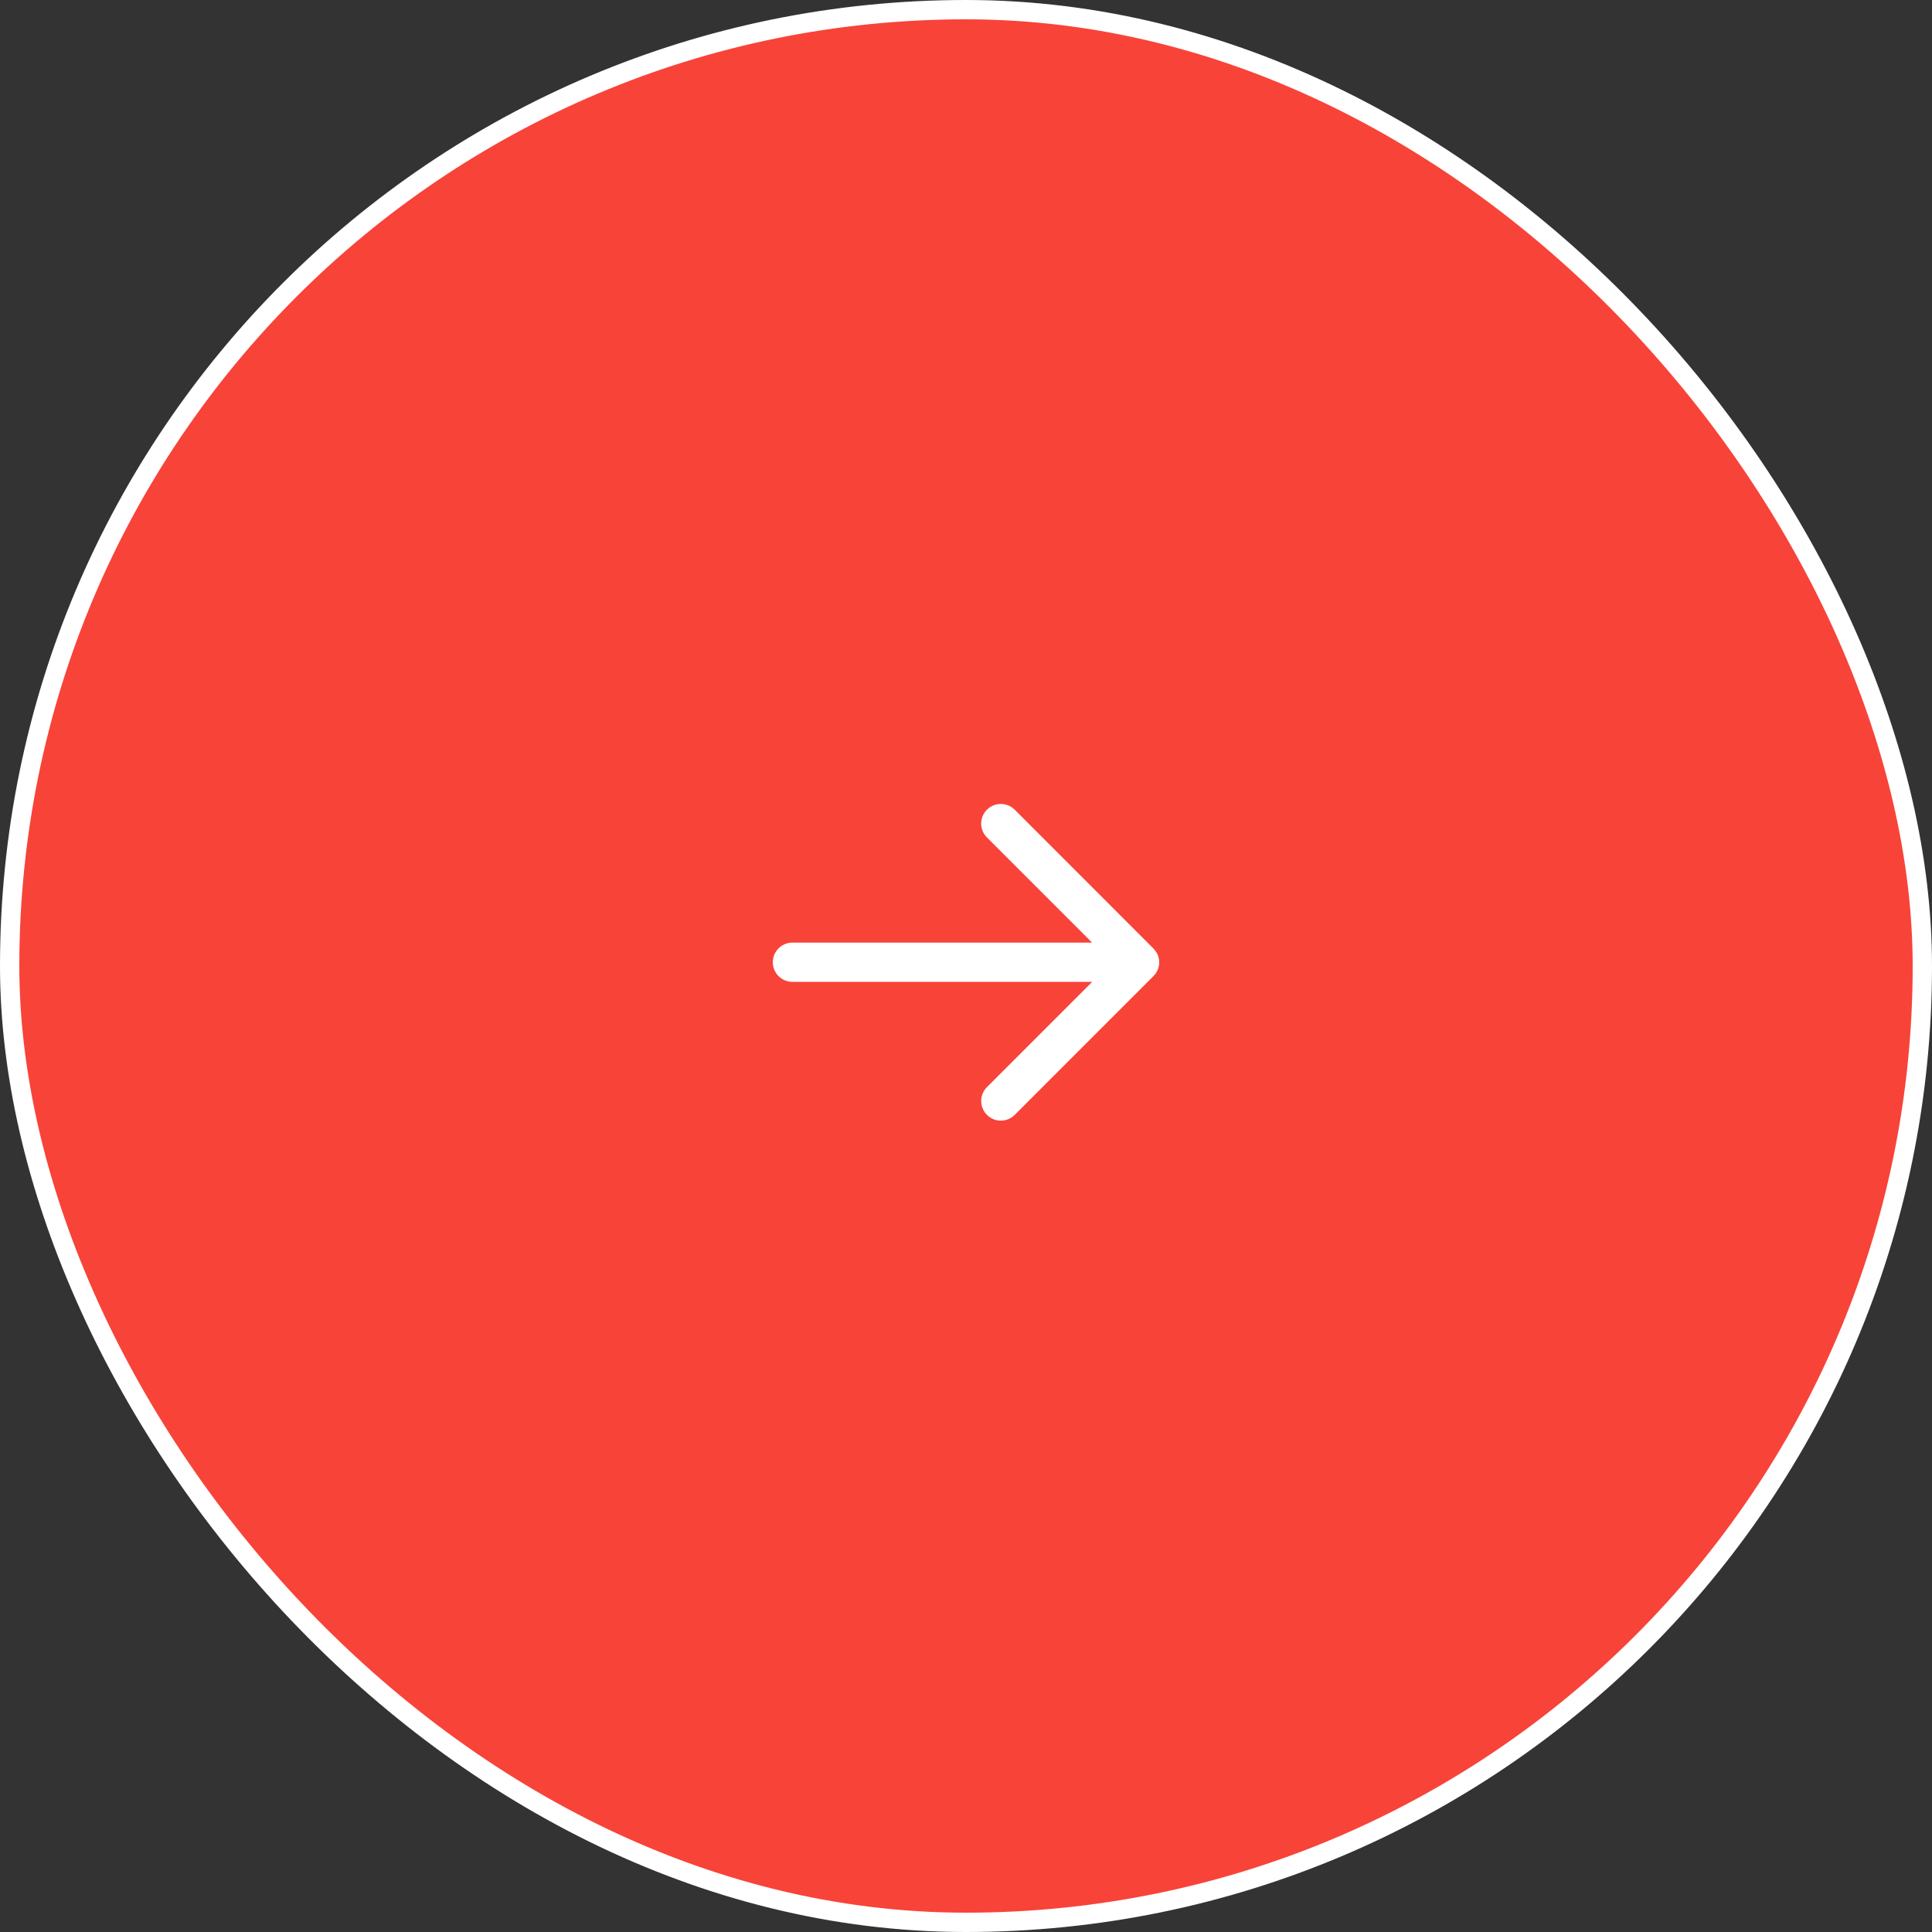 <svg width="100" height="100" viewBox="0 0 100 100" fill="none" xmlns="http://www.w3.org/2000/svg">
<rect x="0" y="0" width="100" height="100" fill="#333333" stroke="none"/>
<rect x="0.5" y="0.5" width="99" height="99" rx="49.5" fill="#F84339" stroke="white"/>
<path fill-rule="evenodd" clip-rule="evenodd" d="M56.532 50.821L51.084 56.269C50.688 56.665 50.688 57.309 51.084 57.706C51.485 58.107 52.125 58.102 52.521 57.706L59.7 50.526C59.898 50.328 60 50.069 60 49.81C60 49.551 59.898 49.292 59.7 49.094L52.521 41.91C52.125 41.514 51.48 41.514 51.084 41.91C50.683 42.311 50.688 42.95 51.084 43.346L56.527 48.789H41.016C40.457 48.789 40 49.246 40 49.805C40 50.369 40.457 50.821 41.016 50.821H56.532Z" fill="white"/>
</svg>

